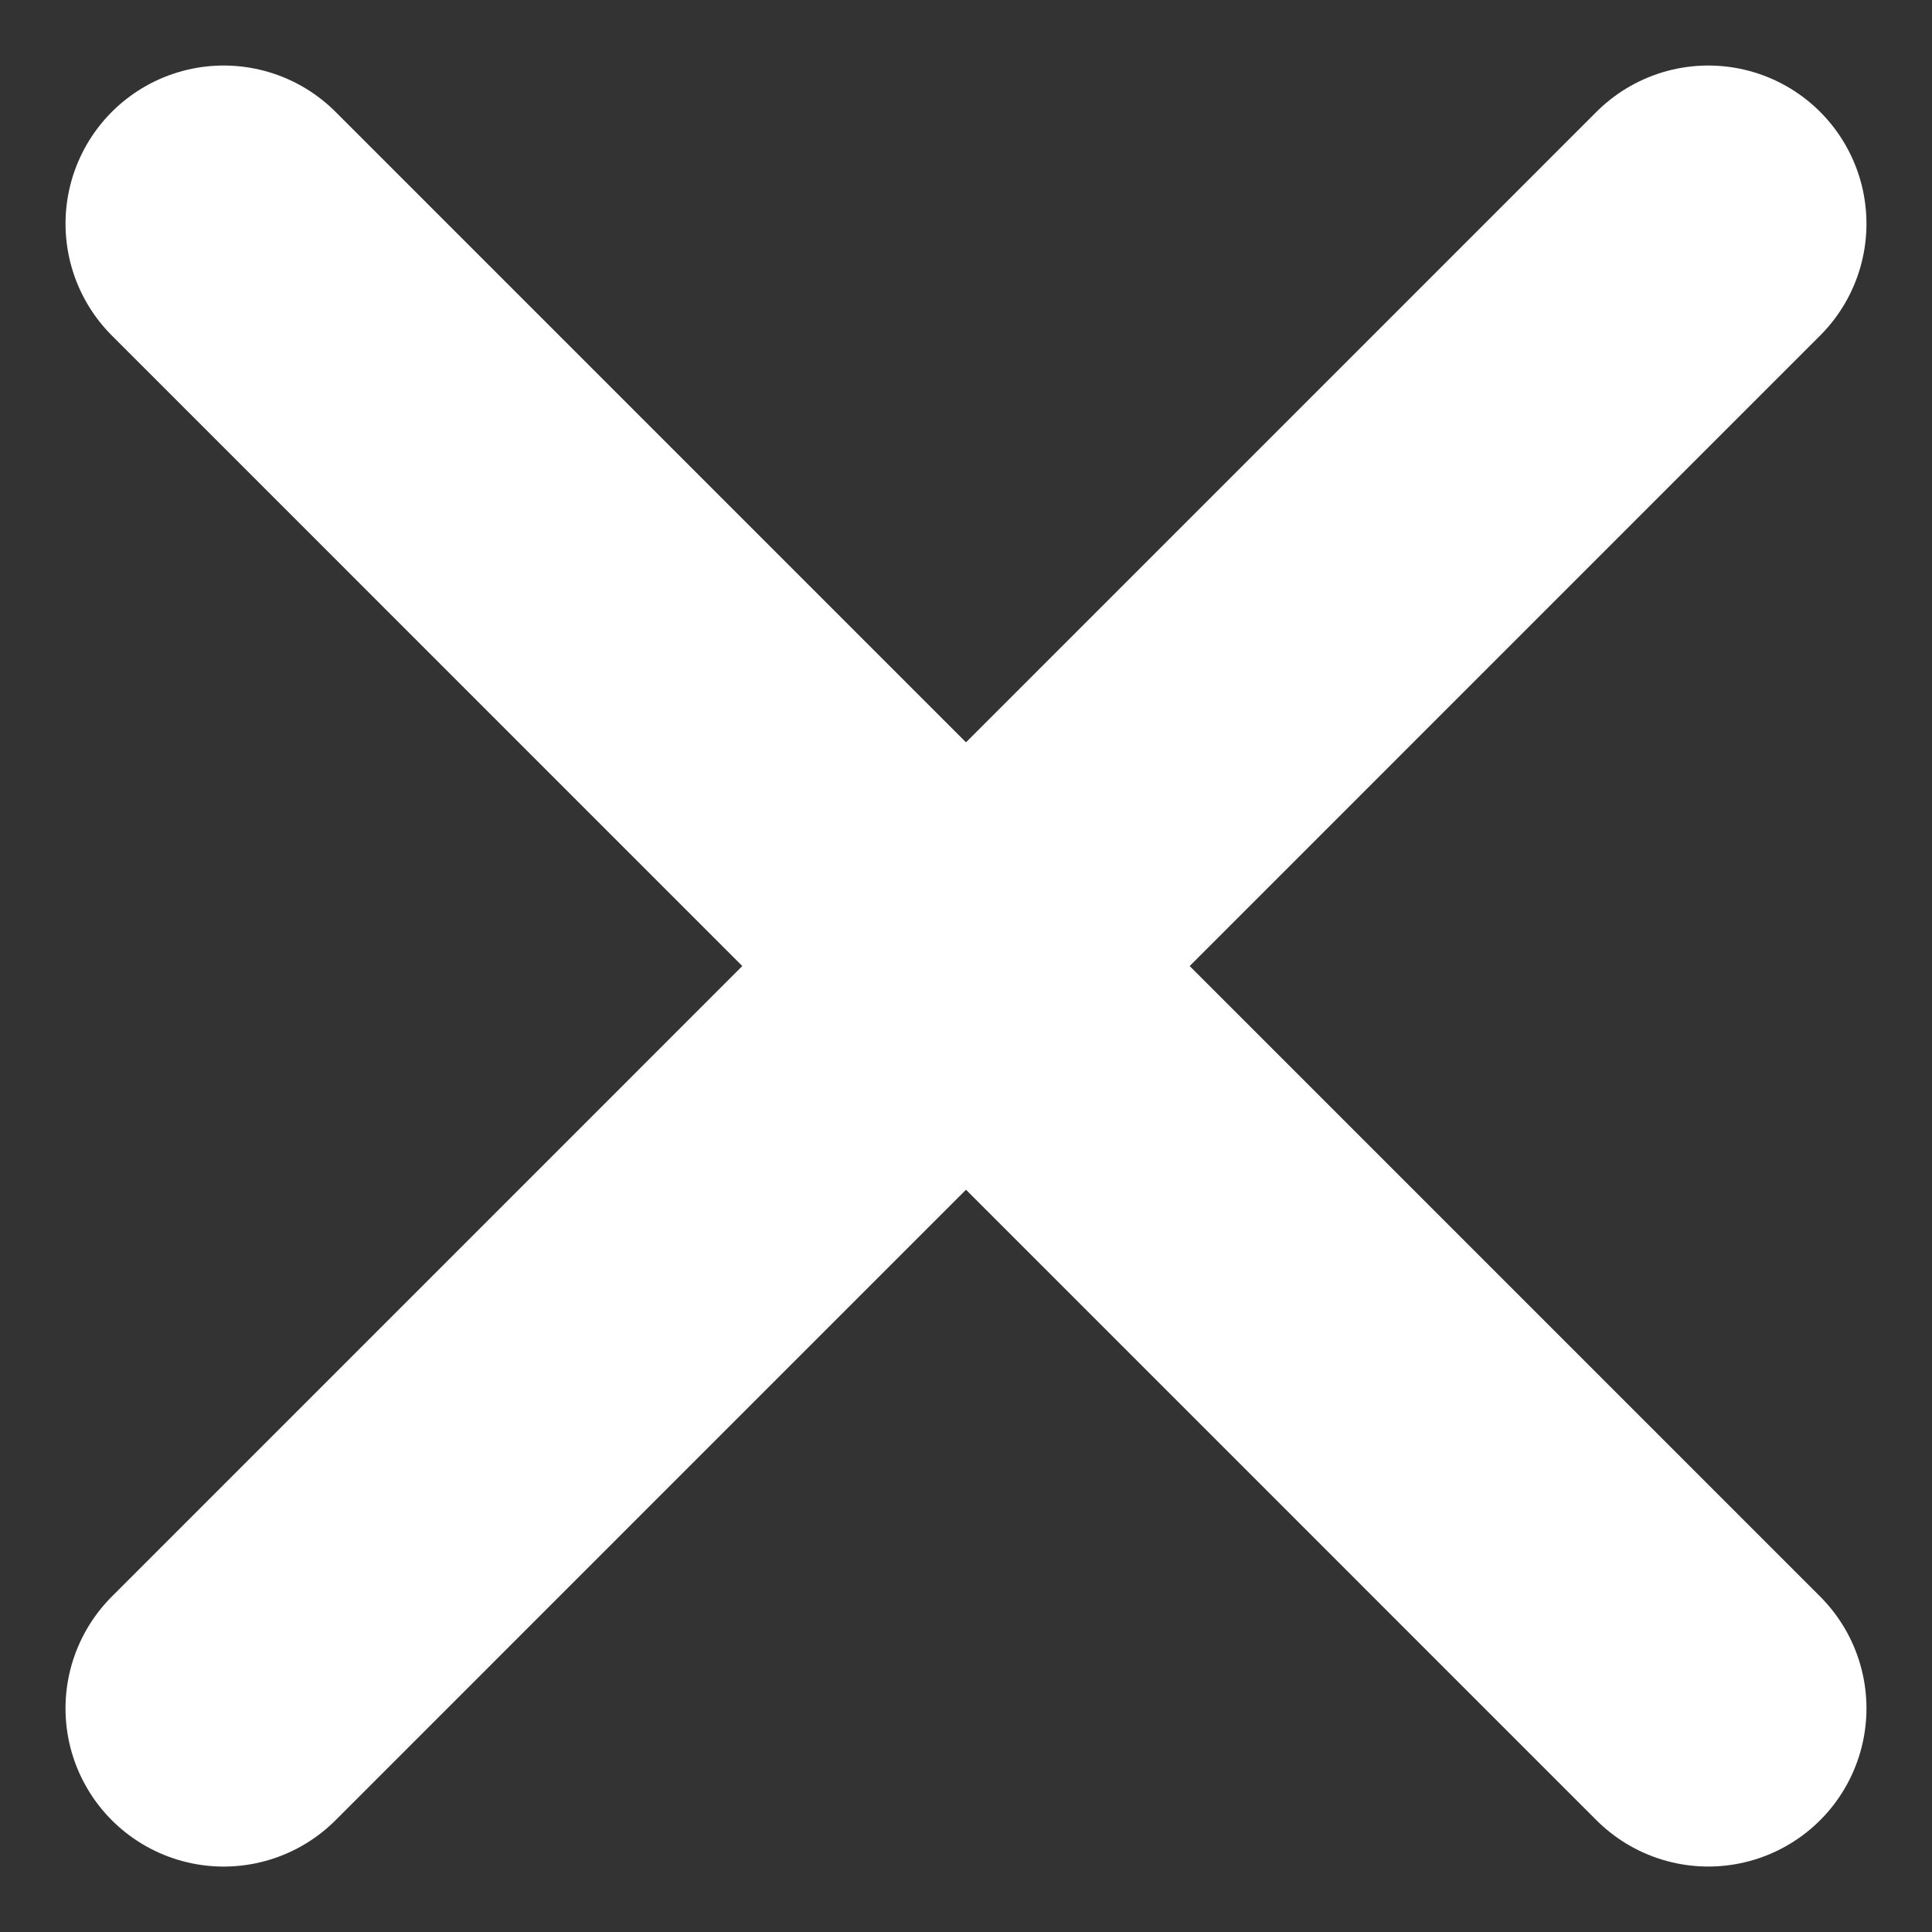 <svg xmlns="http://www.w3.org/2000/svg" width="183.219" height="183.223" viewBox="0 0 183.219 183.223">
  <rect x="0" y="0" width="183.219" height="183.223" fill="#333333" stroke="none"/>
  <g id="Group_362" data-name="Group 362" transform="translate(-320.296 6.217)">
    <path id="Path_300" data-name="Path 300" d="M-18.7-7769.617l-140.792,140.8" transform="translate(501 7784.614)" fill="none" stroke="#fff" stroke-linecap="round" stroke-width="30"/>
    <path id="Path_301" data-name="Path 301" d="M-159.49-7769.617-18.7-7628.82" transform="translate(501 7784.614)" fill="none" stroke="#fff" stroke-linecap="round" stroke-width="30"/>
  </g>
</svg>
